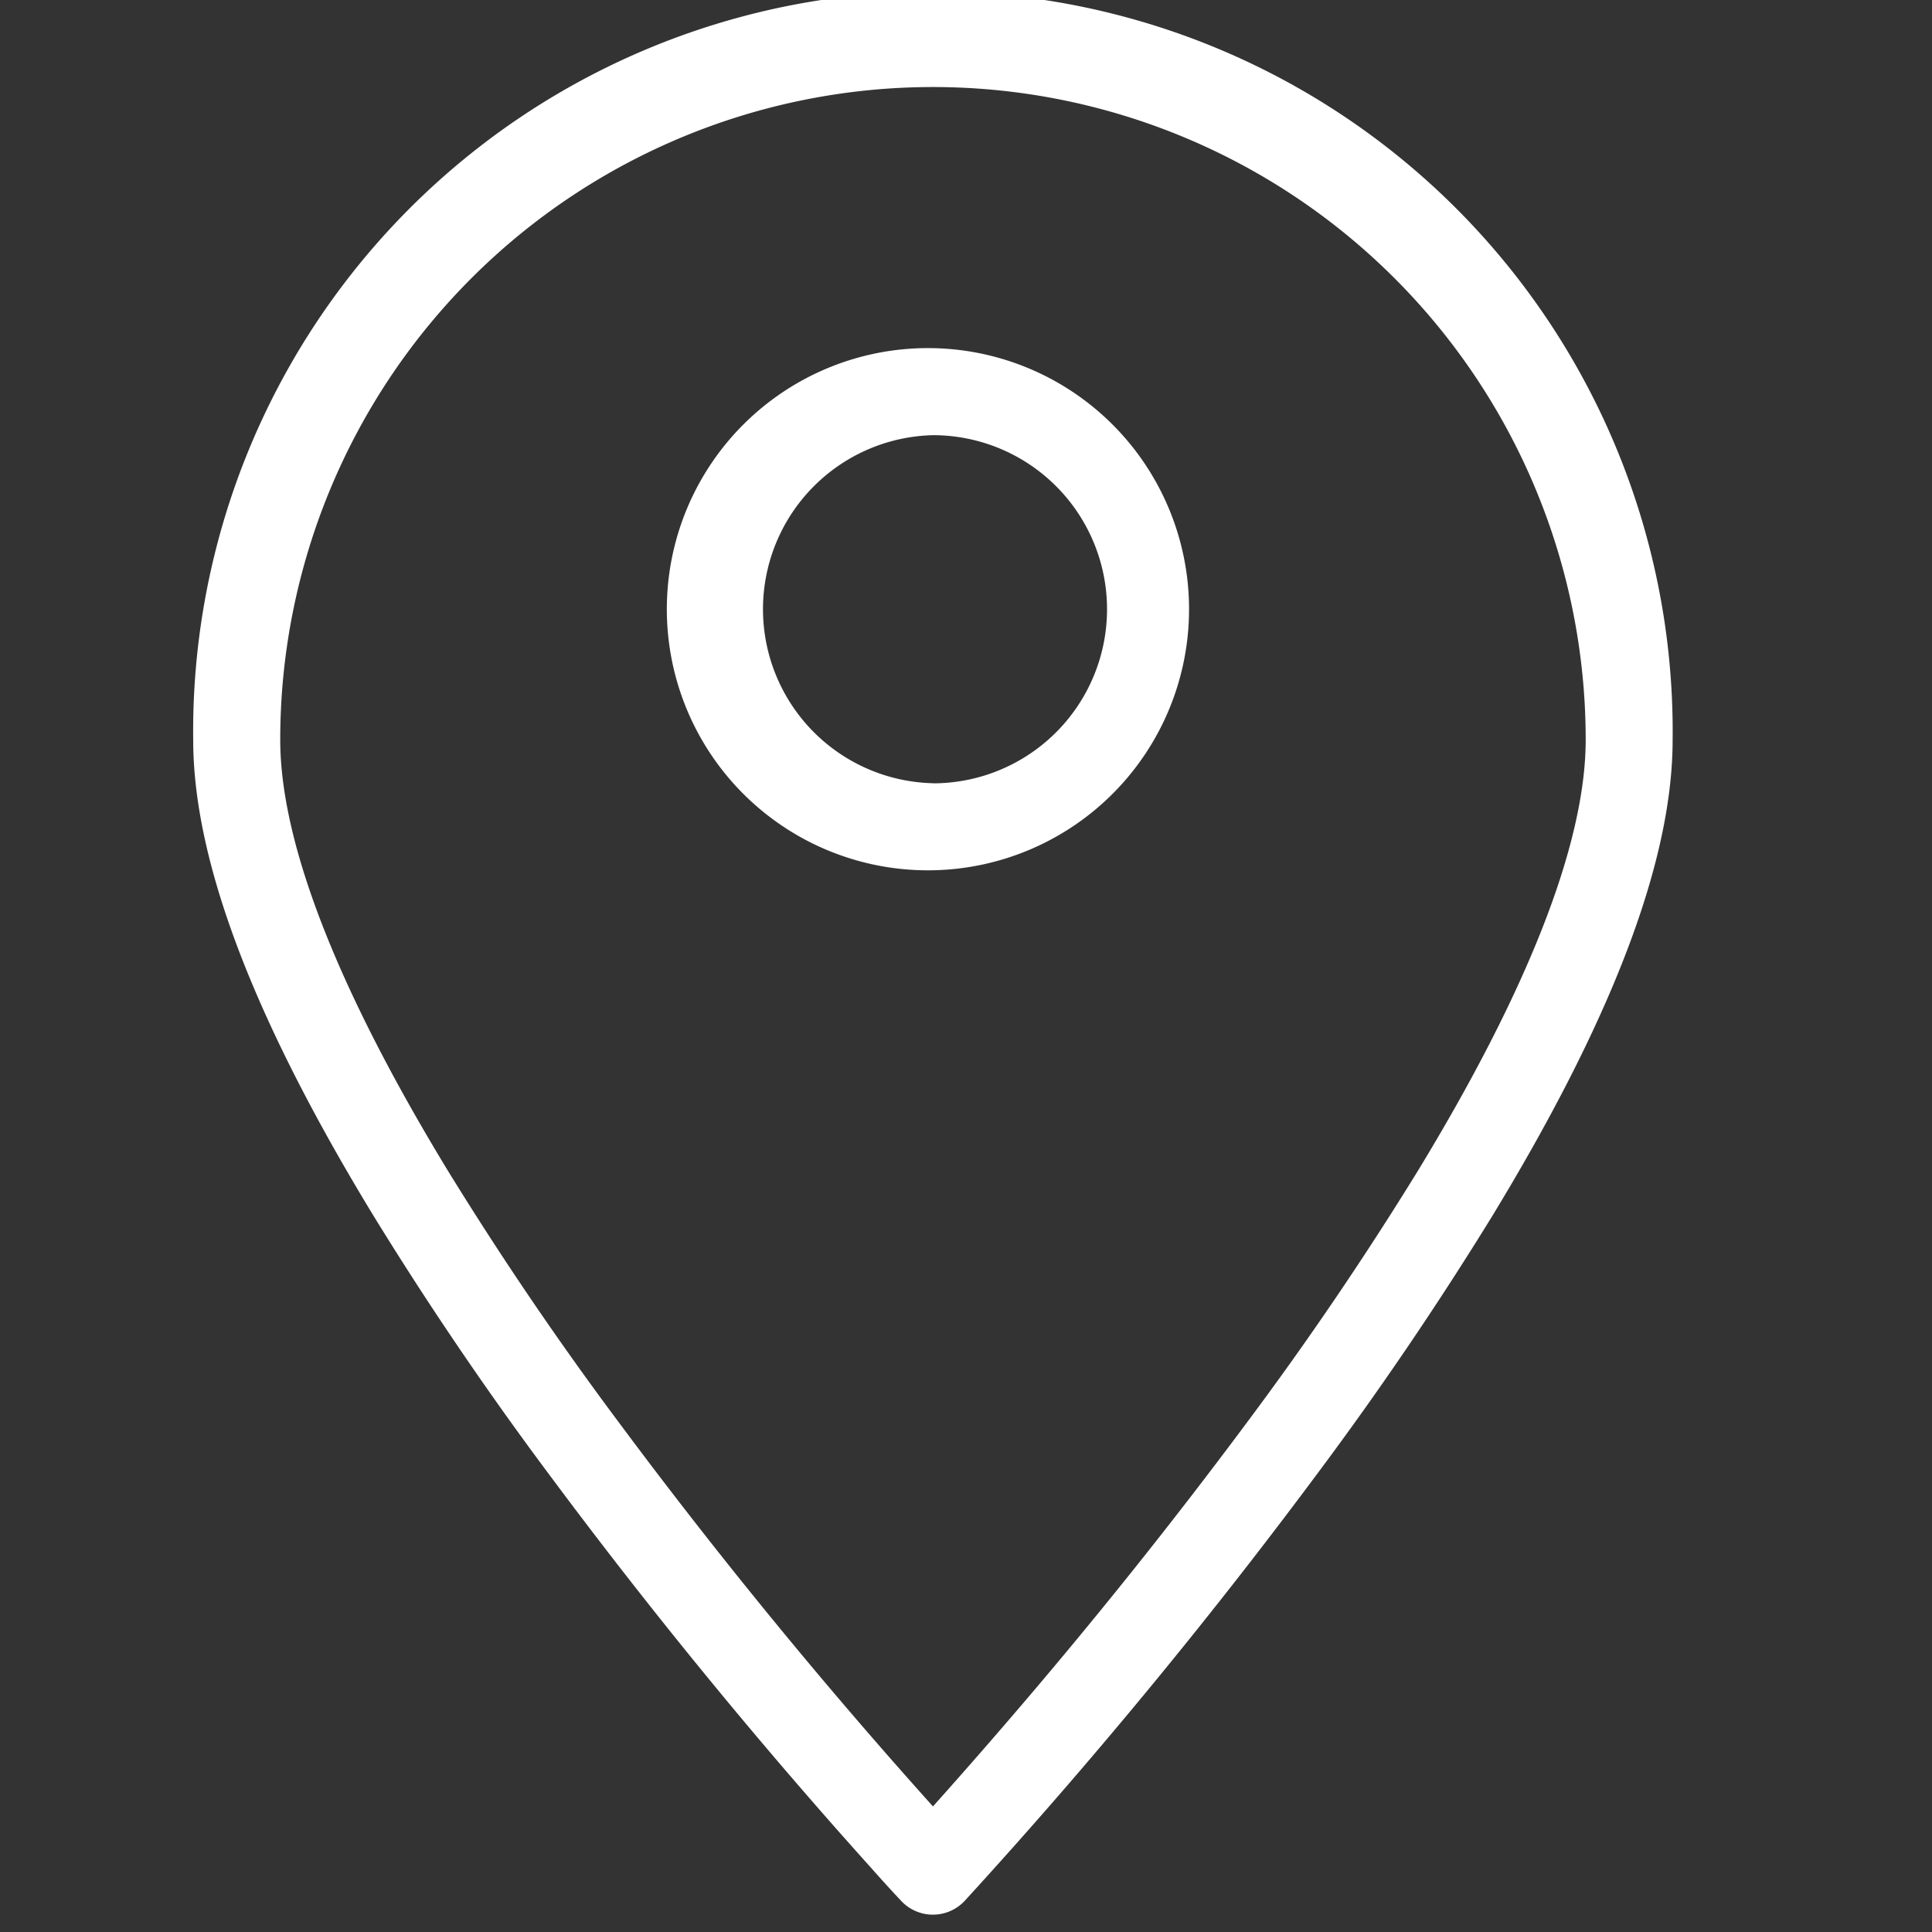 <svg xmlns="http://www.w3.org/2000/svg" width="20" height="20" viewBox="0 0 20 20">
    <rect x="0" y="0" width="20" height="20" fill="#333333" stroke="none"/>
    <g fill="#FFF" fill-rule="nonzero">
        <path d="M9.987 19.677a.45.45 0 0 1-.659 0 16.038 16.038 0 0 1-.315-.346 56.345 56.345 0 0 1-3.32-4.056 35.965 35.965 0 0 1-1.822-2.682C2.669 10.621 2 8.956 2 7.658a7.658 7.658 0 1 1 15.315 0c0 1.298-.67 2.963-1.87 4.935a35.965 35.965 0 0 1-1.822 2.681 56.345 56.345 0 0 1-3.636 4.403zm.455-1.871a55.459 55.459 0 0 0 2.457-3.068 35.083 35.083 0 0 0 1.776-2.613c1.122-1.842 1.74-3.378 1.74-4.467a6.757 6.757 0 1 0-13.514 0c0 1.09.617 2.625 1.739 4.467a35.083 35.083 0 0 0 1.776 2.613A55.459 55.459 0 0 0 9.658 18.7c.237-.265.5-.564.784-.894z"/>
        <path d="M9.658 9.009a2.703 2.703 0 1 1 0-5.405 2.703 2.703 0 0 1 0 5.405zm0-.9a1.802 1.802 0 1 0 0-3.604 1.802 1.802 0 0 0 0 3.603z"/>
    </g>
</svg>
